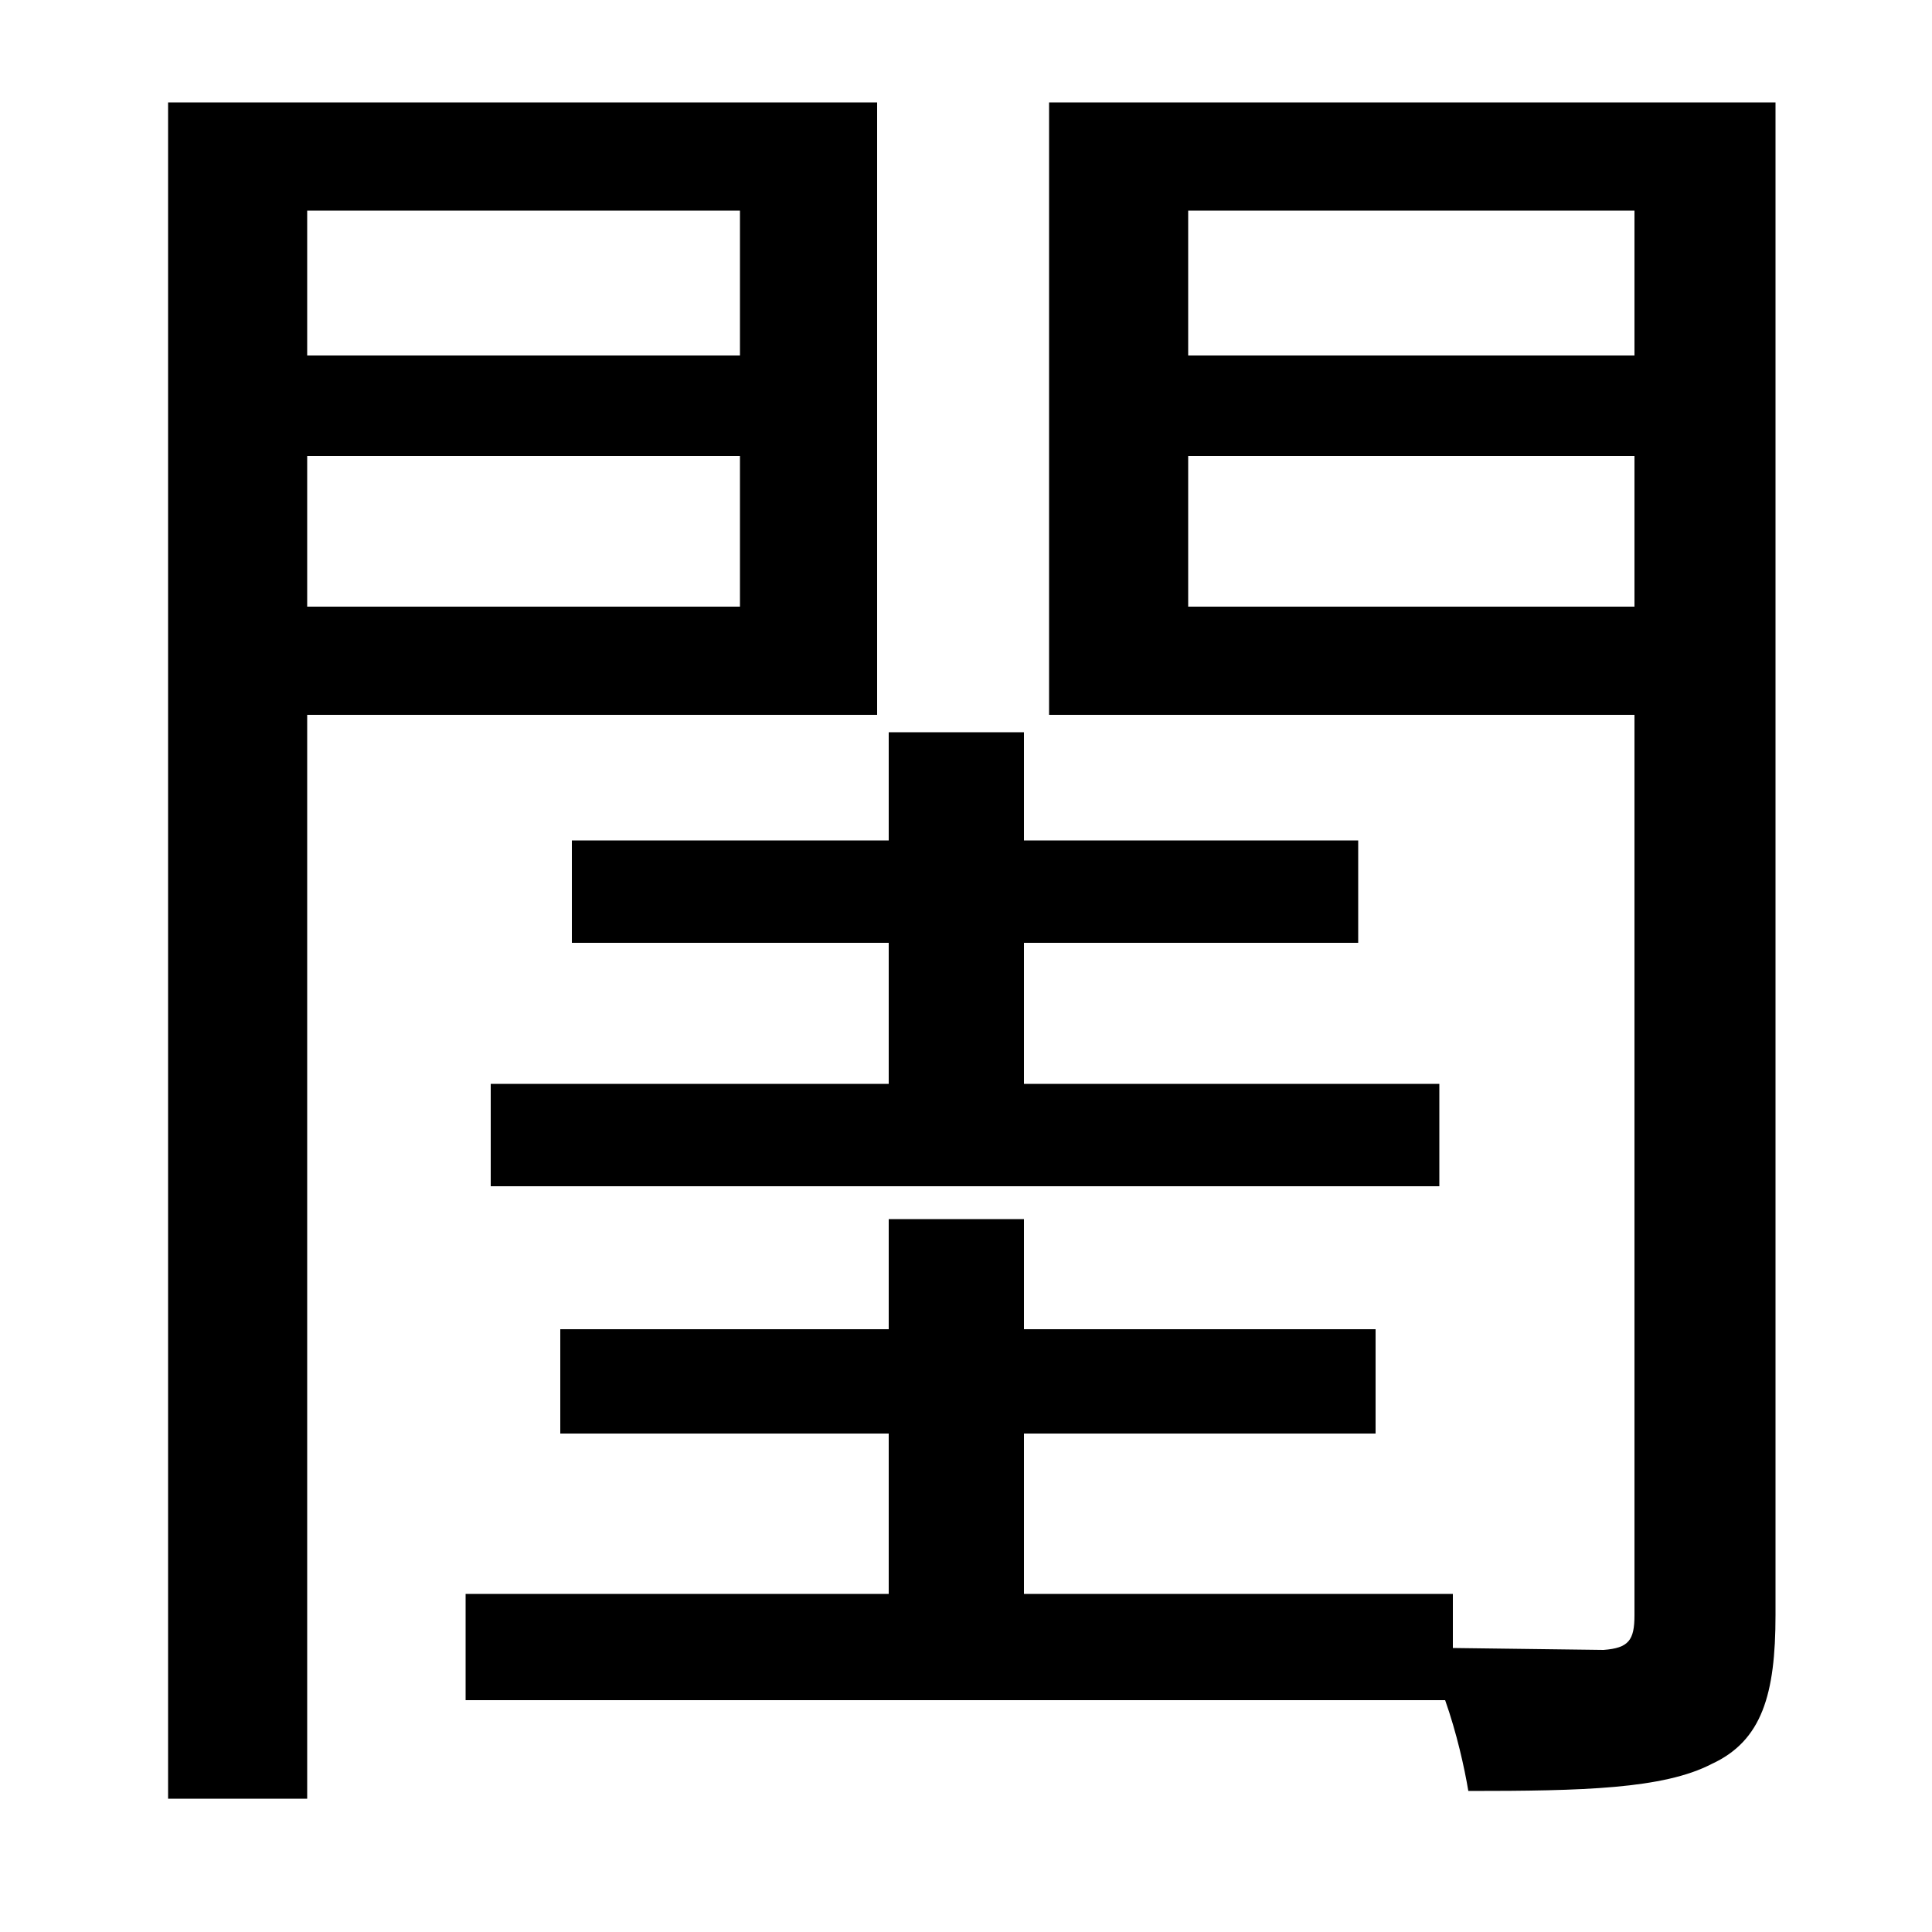 <svg xmlns="http://www.w3.org/2000/svg"
    viewBox="0 0 1000 1000">
  <!--
© 2014-2021 Adobe (http://www.adobe.com/).
Noto is a trademark of Google Inc.
This Font Software is licensed under the SIL Open Font License, Version 1.1. This Font Software is distributed on an "AS IS" BASIS, WITHOUT WARRANTIES OR CONDITIONS OF ANY KIND, either express or implied. See the SIL Open Font License for the specific language, permissions and limitations governing your use of this Font Software.
http://scripts.sil.org/OFL
  -->
<path d="M460 379L460 435 296 435 296 488 460 488 460 561 254 561 254 614 745 614 745 561 530 561 530 488 703 488 703 435 530 435 530 379ZM883 53L543 53 543 370 846 370 846 836C846 849 843 853 830 854L752 853 752 825 530 825 530 742 712 742 712 688 530 688 530 631 460 631 460 688 290 688 290 742 460 742 460 825 241 825 241 880 748 880C754 897 758 915 760 927 819 927 861 926 886 913 912 901 919 877 919 836L919 53ZM383 236L383 314 159 314 159 236ZM383 184L159 184 159 109 383 109ZM846 236L846 314 615 314 615 236ZM846 184L615 184 615 109 846 109ZM87 53L87 931 159 931 159 370 454 370 454 53Z"/>
</svg>